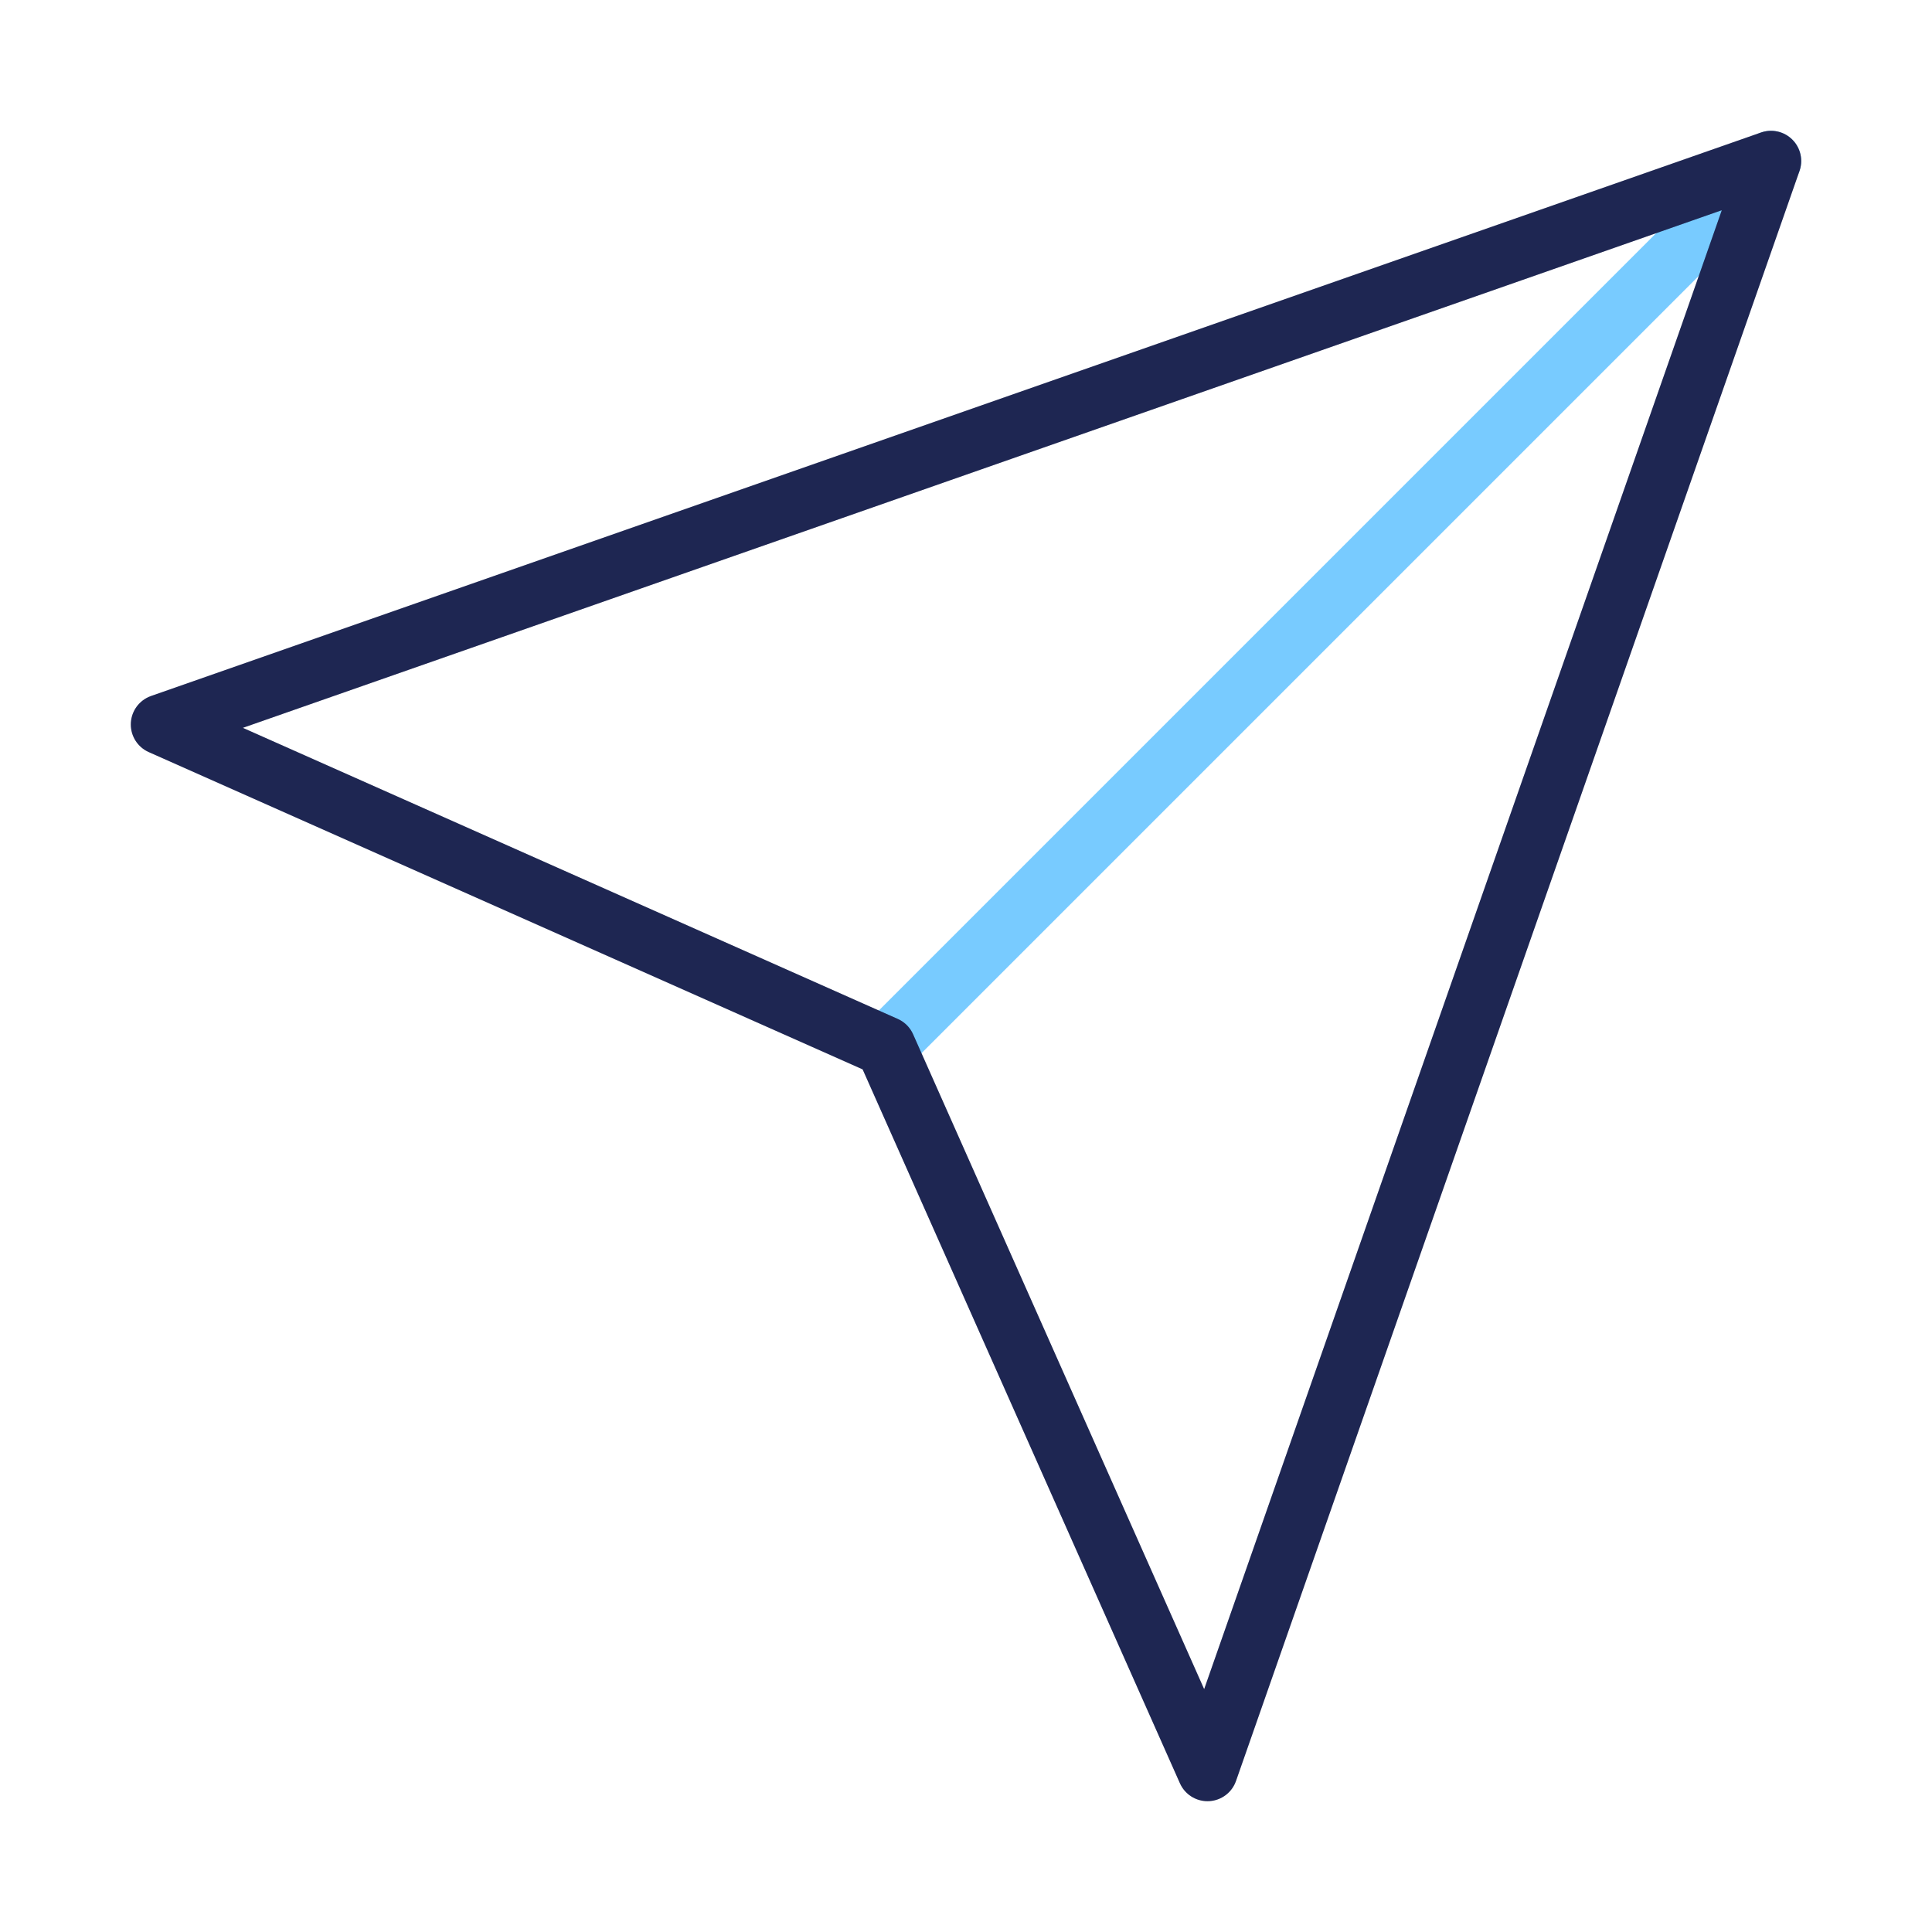 <svg width="48" height="48" viewBox="0 0 48 48" fill="none" xmlns="http://www.w3.org/2000/svg">
<path d="M44 4L22 26" stroke="#78CBFF" stroke-width="1.5" stroke-linecap="round" stroke-linejoin="round"/>
<path d="M44 4L30 44L22 26L4 18L44 4Z" stroke="#263066" stroke-width="1.5" stroke-linecap="round" stroke-linejoin="round"/>
<path d="M44 4L30 44L22 26L4 18L44 4Z" stroke="black" stroke-opacity="0.2" stroke-width="1.5" stroke-linecap="round" stroke-linejoin="round"/>
</svg>
